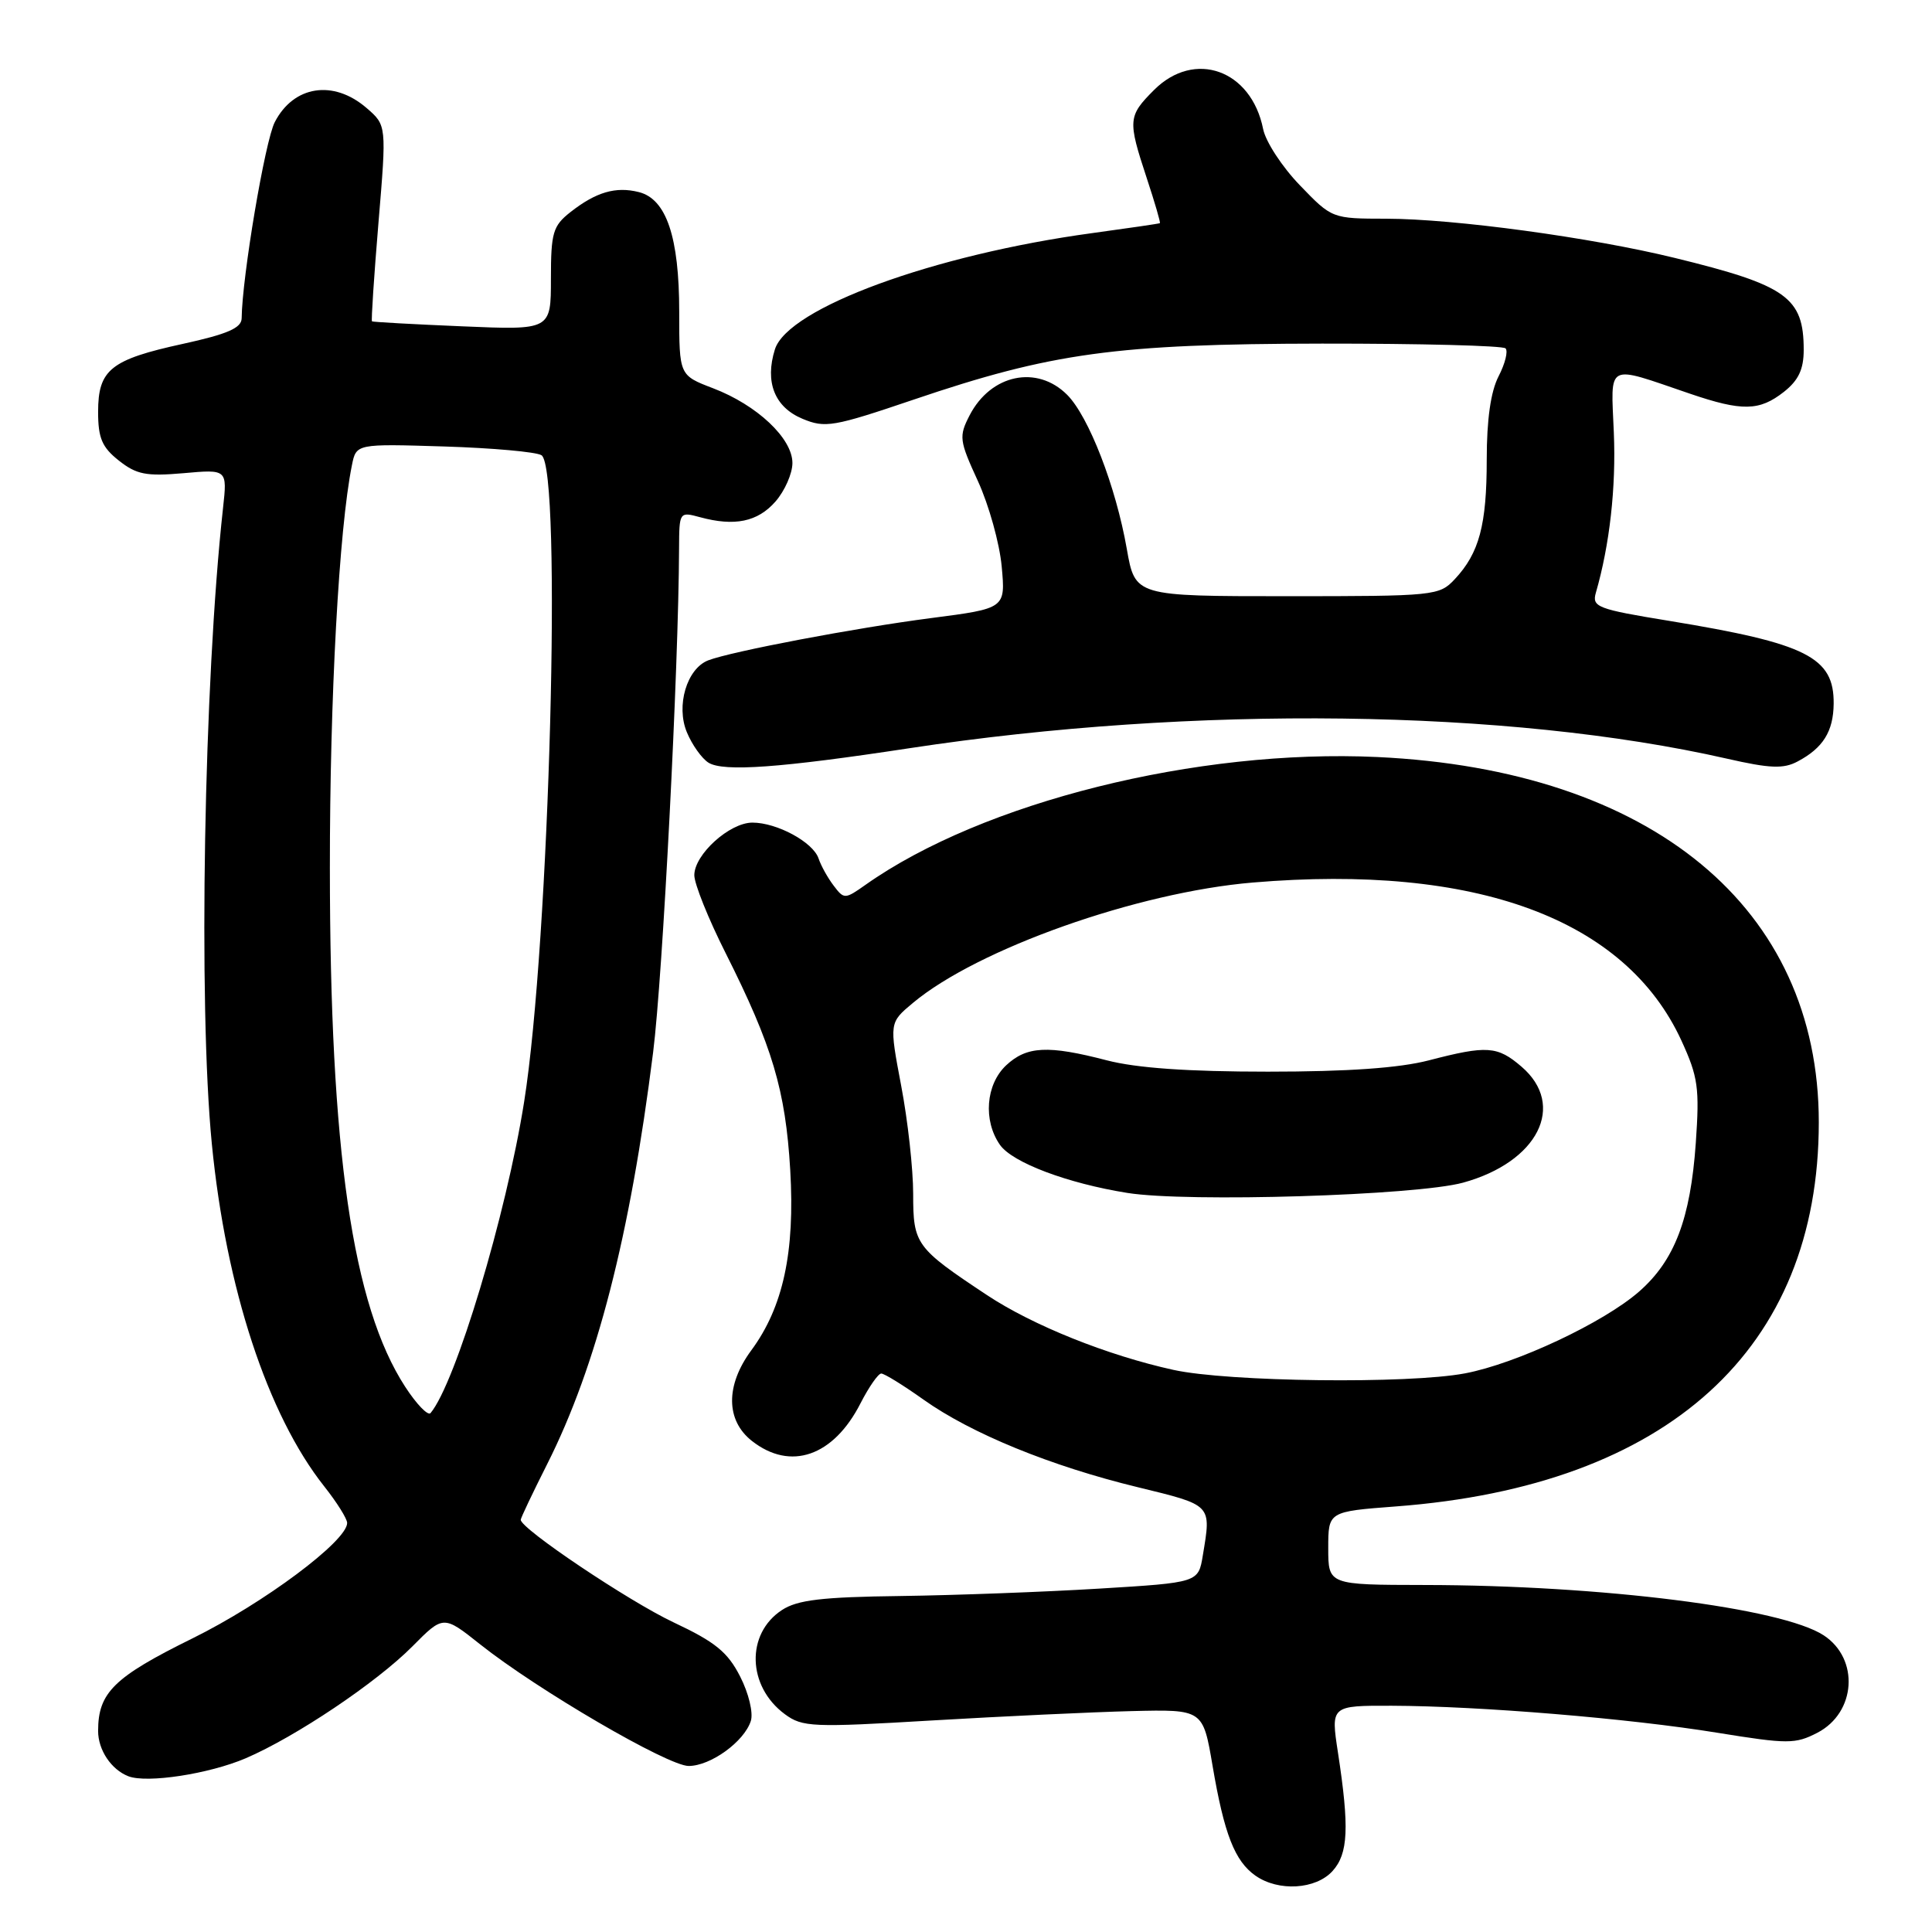<?xml version="1.0" encoding="UTF-8" standalone="no"?>
<!DOCTYPE svg PUBLIC "-//W3C//DTD SVG 1.1//EN" "http://www.w3.org/Graphics/SVG/1.1/DTD/svg11.dtd" >
<svg xmlns="http://www.w3.org/2000/svg" xmlns:xlink="http://www.w3.org/1999/xlink" version="1.1" viewBox="0 0 256 256">
 <g >
 <path fill="currentColor"
d=" M 176.57 247.92 C 178.65 245.62 178.81 242.17 177.29 232.25 C 176.33 226.00 176.33 226.00 184.42 226.02 C 196.05 226.06 215.90 227.70 227.57 229.60 C 236.90 231.11 237.88 231.11 240.81 229.60 C 245.94 226.94 246.41 219.81 241.65 216.69 C 236.11 213.06 212.24 210.05 188.75 210.02 C 176.00 210.00 176.00 210.00 176.00 205.14 C 176.00 200.29 176.00 200.29 184.97 199.61 C 221.03 196.89 241.00 178.75 241.00 148.71 C 241.00 120.30 218.90 102.02 182.50 100.31 C 158.63 99.19 130.19 106.29 114.69 117.24 C 111.96 119.17 111.84 119.17 110.47 117.36 C 109.69 116.34 108.78 114.71 108.46 113.74 C 107.72 111.58 102.95 109.00 99.70 109.00 C 96.67 109.00 92.00 113.23 92.00 115.97 C 92.00 117.11 93.86 121.75 96.14 126.27 C 102.35 138.62 104.08 144.44 104.71 155.03 C 105.35 165.92 103.77 173.22 99.54 178.94 C 96.13 183.57 96.16 188.20 99.63 190.93 C 104.75 194.95 110.44 192.98 114.03 185.93 C 115.14 183.77 116.37 182.00 116.77 182.00 C 117.18 182.00 119.69 183.55 122.36 185.45 C 128.69 189.95 139.22 194.26 150.75 197.06 C 160.67 199.48 160.51 199.31 159.38 206.10 C 158.79 209.70 158.79 209.70 145.64 210.50 C 138.41 210.94 126.58 211.38 119.34 211.48 C 108.89 211.61 105.65 212.00 103.61 213.34 C 98.81 216.48 99.01 223.46 104.00 227.14 C 106.33 228.86 107.65 228.91 123.50 227.97 C 132.85 227.42 144.75 226.86 149.95 226.73 C 159.40 226.50 159.40 226.50 160.67 233.97 C 162.21 243.03 163.61 246.61 166.36 248.54 C 169.41 250.67 174.35 250.37 176.57 247.92 Z  M 32.56 232.98 C 39.17 230.14 49.86 222.97 54.63 218.17 C 58.75 214.01 58.75 214.01 63.63 217.89 C 71.21 223.91 88.50 234.00 91.25 234.00 C 94.16 234.00 98.62 230.77 99.49 228.03 C 99.83 226.96 99.21 224.37 98.07 222.14 C 96.42 218.91 94.78 217.57 89.27 214.98 C 83.34 212.19 69.00 202.57 69.00 201.38 C 69.00 201.14 70.58 197.82 72.51 193.99 C 79.07 180.96 83.49 163.76 86.54 139.45 C 87.82 129.29 89.92 88.52 89.98 72.64 C 90.00 67.83 90.03 67.79 92.75 68.53 C 97.34 69.78 100.39 69.15 102.75 66.46 C 103.99 65.04 105.00 62.74 105.00 61.35 C 105.00 58.08 100.31 53.67 94.47 51.44 C 90.00 49.73 90.00 49.73 90.00 41.33 C 90.00 31.41 88.30 26.36 84.64 25.45 C 81.58 24.68 78.97 25.45 75.58 28.11 C 73.26 29.94 73.00 30.83 73.00 36.94 C 73.00 43.74 73.00 43.74 61.25 43.24 C 54.79 42.97 49.40 42.67 49.29 42.58 C 49.17 42.49 49.56 36.60 50.15 29.50 C 51.23 16.60 51.23 16.60 48.56 14.30 C 44.17 10.52 38.91 11.34 36.41 16.18 C 35.12 18.66 32.08 36.69 32.02 42.18 C 32.00 43.46 30.15 44.27 24.25 45.56 C 14.66 47.65 13.00 48.98 13.00 54.58 C 13.00 58.05 13.52 59.27 15.75 61.03 C 18.09 62.88 19.37 63.13 24.31 62.70 C 30.12 62.18 30.12 62.18 29.55 67.34 C 27.02 90.25 26.26 133.14 28.07 151.58 C 29.94 170.67 35.45 187.47 42.96 196.95 C 44.63 199.06 46.00 201.24 46.00 201.80 C 46.00 204.19 34.96 212.43 25.49 217.10 C 15.09 222.23 13.00 224.28 13.00 229.36 C 13.00 231.88 14.73 234.47 17.00 235.36 C 19.47 236.32 27.69 235.06 32.56 232.98 Z  M 120.52 99.14 C 158.18 93.41 199.84 93.94 228.80 100.52 C 234.53 101.83 236.32 101.90 238.19 100.90 C 241.57 99.11 242.93 96.92 242.97 93.25 C 243.03 87.08 239.41 85.26 221.19 82.27 C 211.63 80.71 210.92 80.43 211.46 78.54 C 213.29 72.21 214.15 64.58 213.84 57.31 C 213.45 47.93 212.68 48.33 223.91 52.16 C 230.84 54.52 233.12 54.48 236.37 51.93 C 238.31 50.40 239.00 48.94 239.00 46.36 C 239.00 39.40 236.75 37.80 221.89 34.17 C 210.82 31.46 192.71 29.00 183.72 28.98 C 176.50 28.97 176.50 28.97 172.24 24.55 C 169.90 22.13 167.70 18.77 167.37 17.09 C 165.80 9.25 158.28 6.56 152.92 11.92 C 149.46 15.38 149.42 15.93 151.94 23.57 C 153.01 26.81 153.80 29.51 153.69 29.57 C 153.59 29.64 149.54 30.23 144.71 30.89 C 123.70 33.75 104.41 40.82 102.68 46.29 C 101.32 50.63 102.64 53.95 106.33 55.49 C 109.34 56.75 110.42 56.56 121.04 52.96 C 139.33 46.75 147.88 45.57 175.17 45.53 C 188.18 45.52 199.13 45.80 199.49 46.16 C 199.85 46.52 199.44 48.18 198.57 49.86 C 197.53 51.88 197.00 55.58 197.00 60.89 C 197.00 69.57 196.01 73.28 192.76 76.75 C 190.71 78.94 190.11 79.00 170.53 79.00 C 150.41 79.00 150.41 79.00 149.31 72.75 C 147.86 64.46 144.26 55.17 141.40 52.31 C 137.40 48.31 131.29 49.60 128.48 55.03 C 127.04 57.83 127.10 58.35 129.58 63.75 C 131.03 66.91 132.45 72.00 132.73 75.06 C 133.24 80.62 133.24 80.62 123.37 81.90 C 113.40 83.19 96.90 86.32 93.84 87.50 C 91.01 88.60 89.55 93.51 91.01 97.02 C 91.70 98.69 92.99 100.50 93.88 101.06 C 95.86 102.29 103.39 101.75 120.52 99.14 Z  M 155.50 181.52 C 146.75 179.60 136.86 175.63 130.80 171.62 C 121.33 165.34 121.00 164.89 121.00 158.20 C 121.00 154.91 120.29 148.46 119.41 143.86 C 117.83 135.51 117.83 135.51 120.97 132.89 C 129.55 125.72 150.71 118.23 166.00 116.94 C 195.57 114.45 215.38 121.75 222.80 137.89 C 225.01 142.71 225.21 144.16 224.70 151.47 C 223.99 161.52 221.90 167.01 217.20 171.13 C 212.50 175.25 200.91 180.70 194.11 181.98 C 186.62 183.40 162.73 183.11 155.50 181.52 Z  M 193.86 156.71 C 203.79 153.98 207.58 146.47 201.61 141.34 C 198.41 138.59 197.03 138.50 189.34 140.50 C 185.41 141.52 178.62 142.00 168.00 142.00 C 157.38 142.00 150.59 141.52 146.66 140.50 C 138.86 138.47 136.04 138.61 133.31 141.17 C 130.62 143.71 130.25 148.48 132.50 151.70 C 134.15 154.05 141.44 156.80 149.39 158.07 C 157.36 159.34 187.65 158.41 193.86 156.71 Z  M 53.68 183.74 C 46.69 172.97 43.72 152.50 43.71 115.00 C 43.70 92.45 44.92 70.10 46.63 61.65 C 47.20 58.80 47.20 58.80 58.85 59.16 C 65.26 59.36 71.06 59.88 71.75 60.32 C 74.50 62.07 72.82 124.82 69.45 146.00 C 67.07 161.01 60.37 183.27 57.05 187.24 C 56.71 187.64 55.19 186.07 53.68 183.74 Z "/>
</g>
</svg>